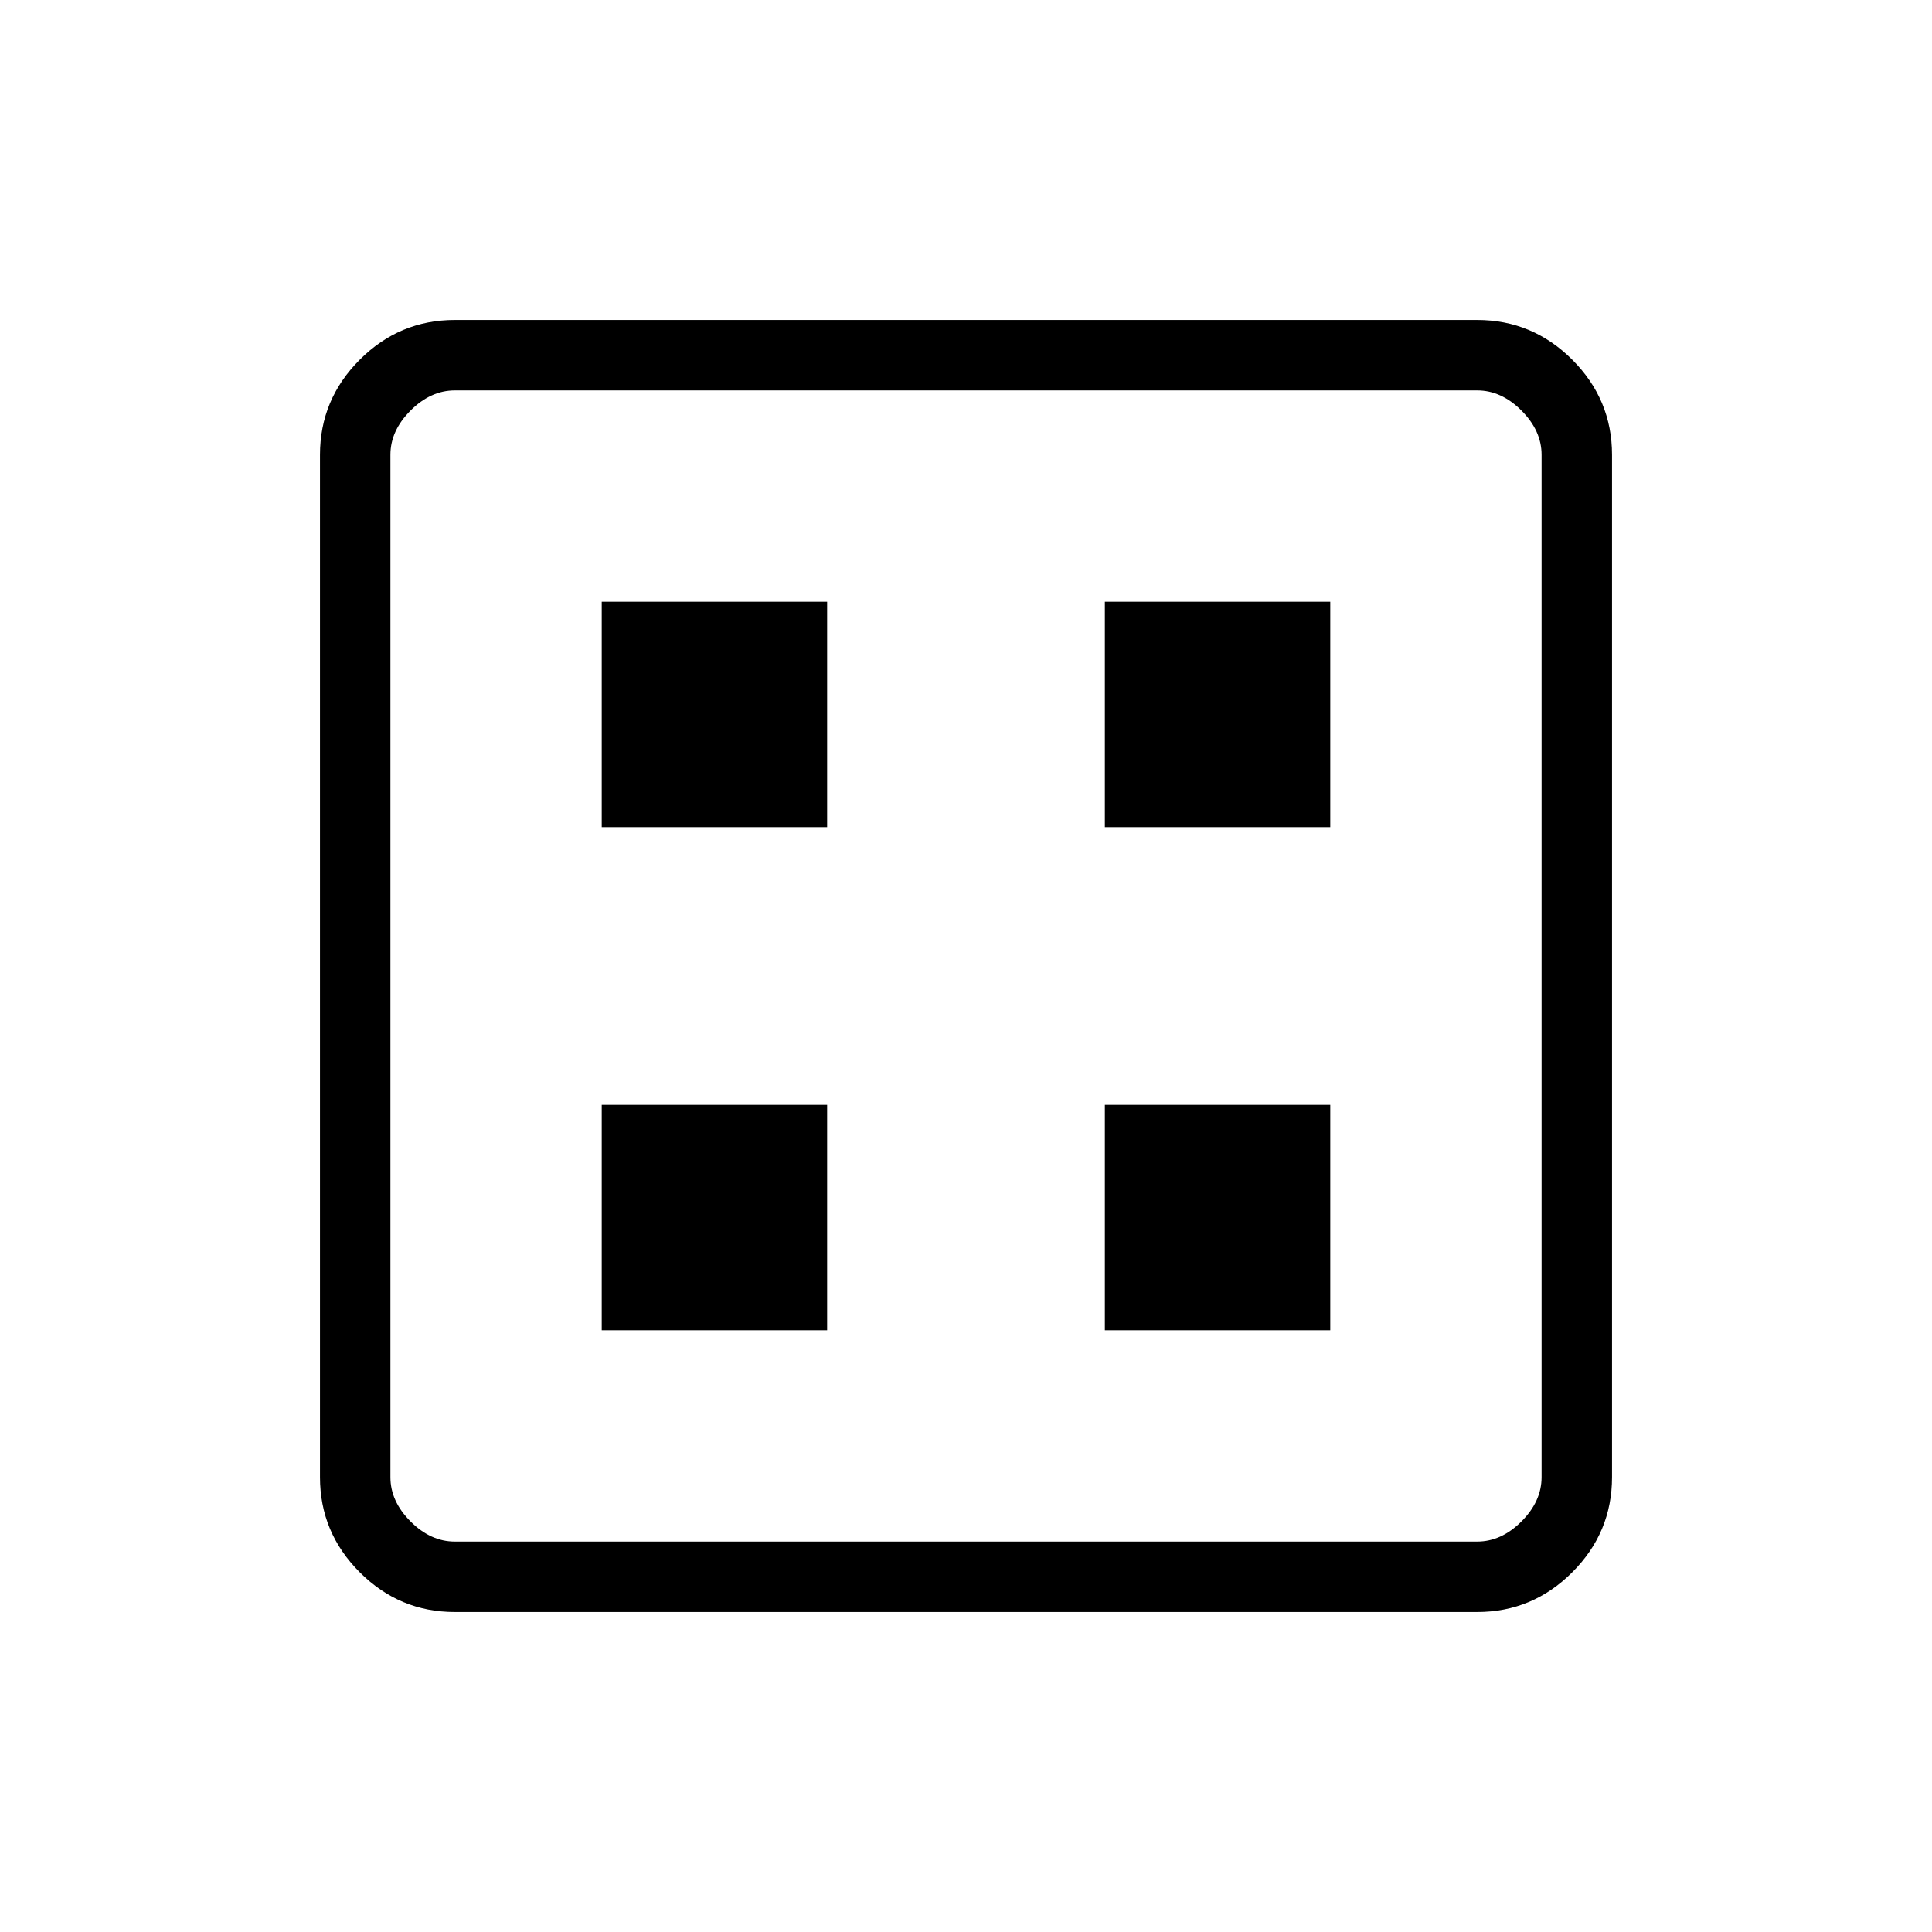 <svg xmlns="http://www.w3.org/2000/svg" height="48" viewBox="0 -960 960 960" width="48"><path d="M299-299h112v-112H299v112Zm250 0h112v-112H549v112ZM299-549h112v-112H299v112Zm250 0h112v-112H549v112ZM226-159q-27.5 0-47.25-19.75T159-226v-508q0-27.5 19.75-47.25T226-801h508q27.5 0 47.25 19.75T801-734v508q0 27.5-19.75 47.25T734-159H226Zm0-35h508q12 0 22-10t10-22v-508q0-12-10-22t-22-10H226q-12 0-22 10t-10 22v508q0 12 10 22t22 10Zm-32-572v572-572Z"/></svg>
